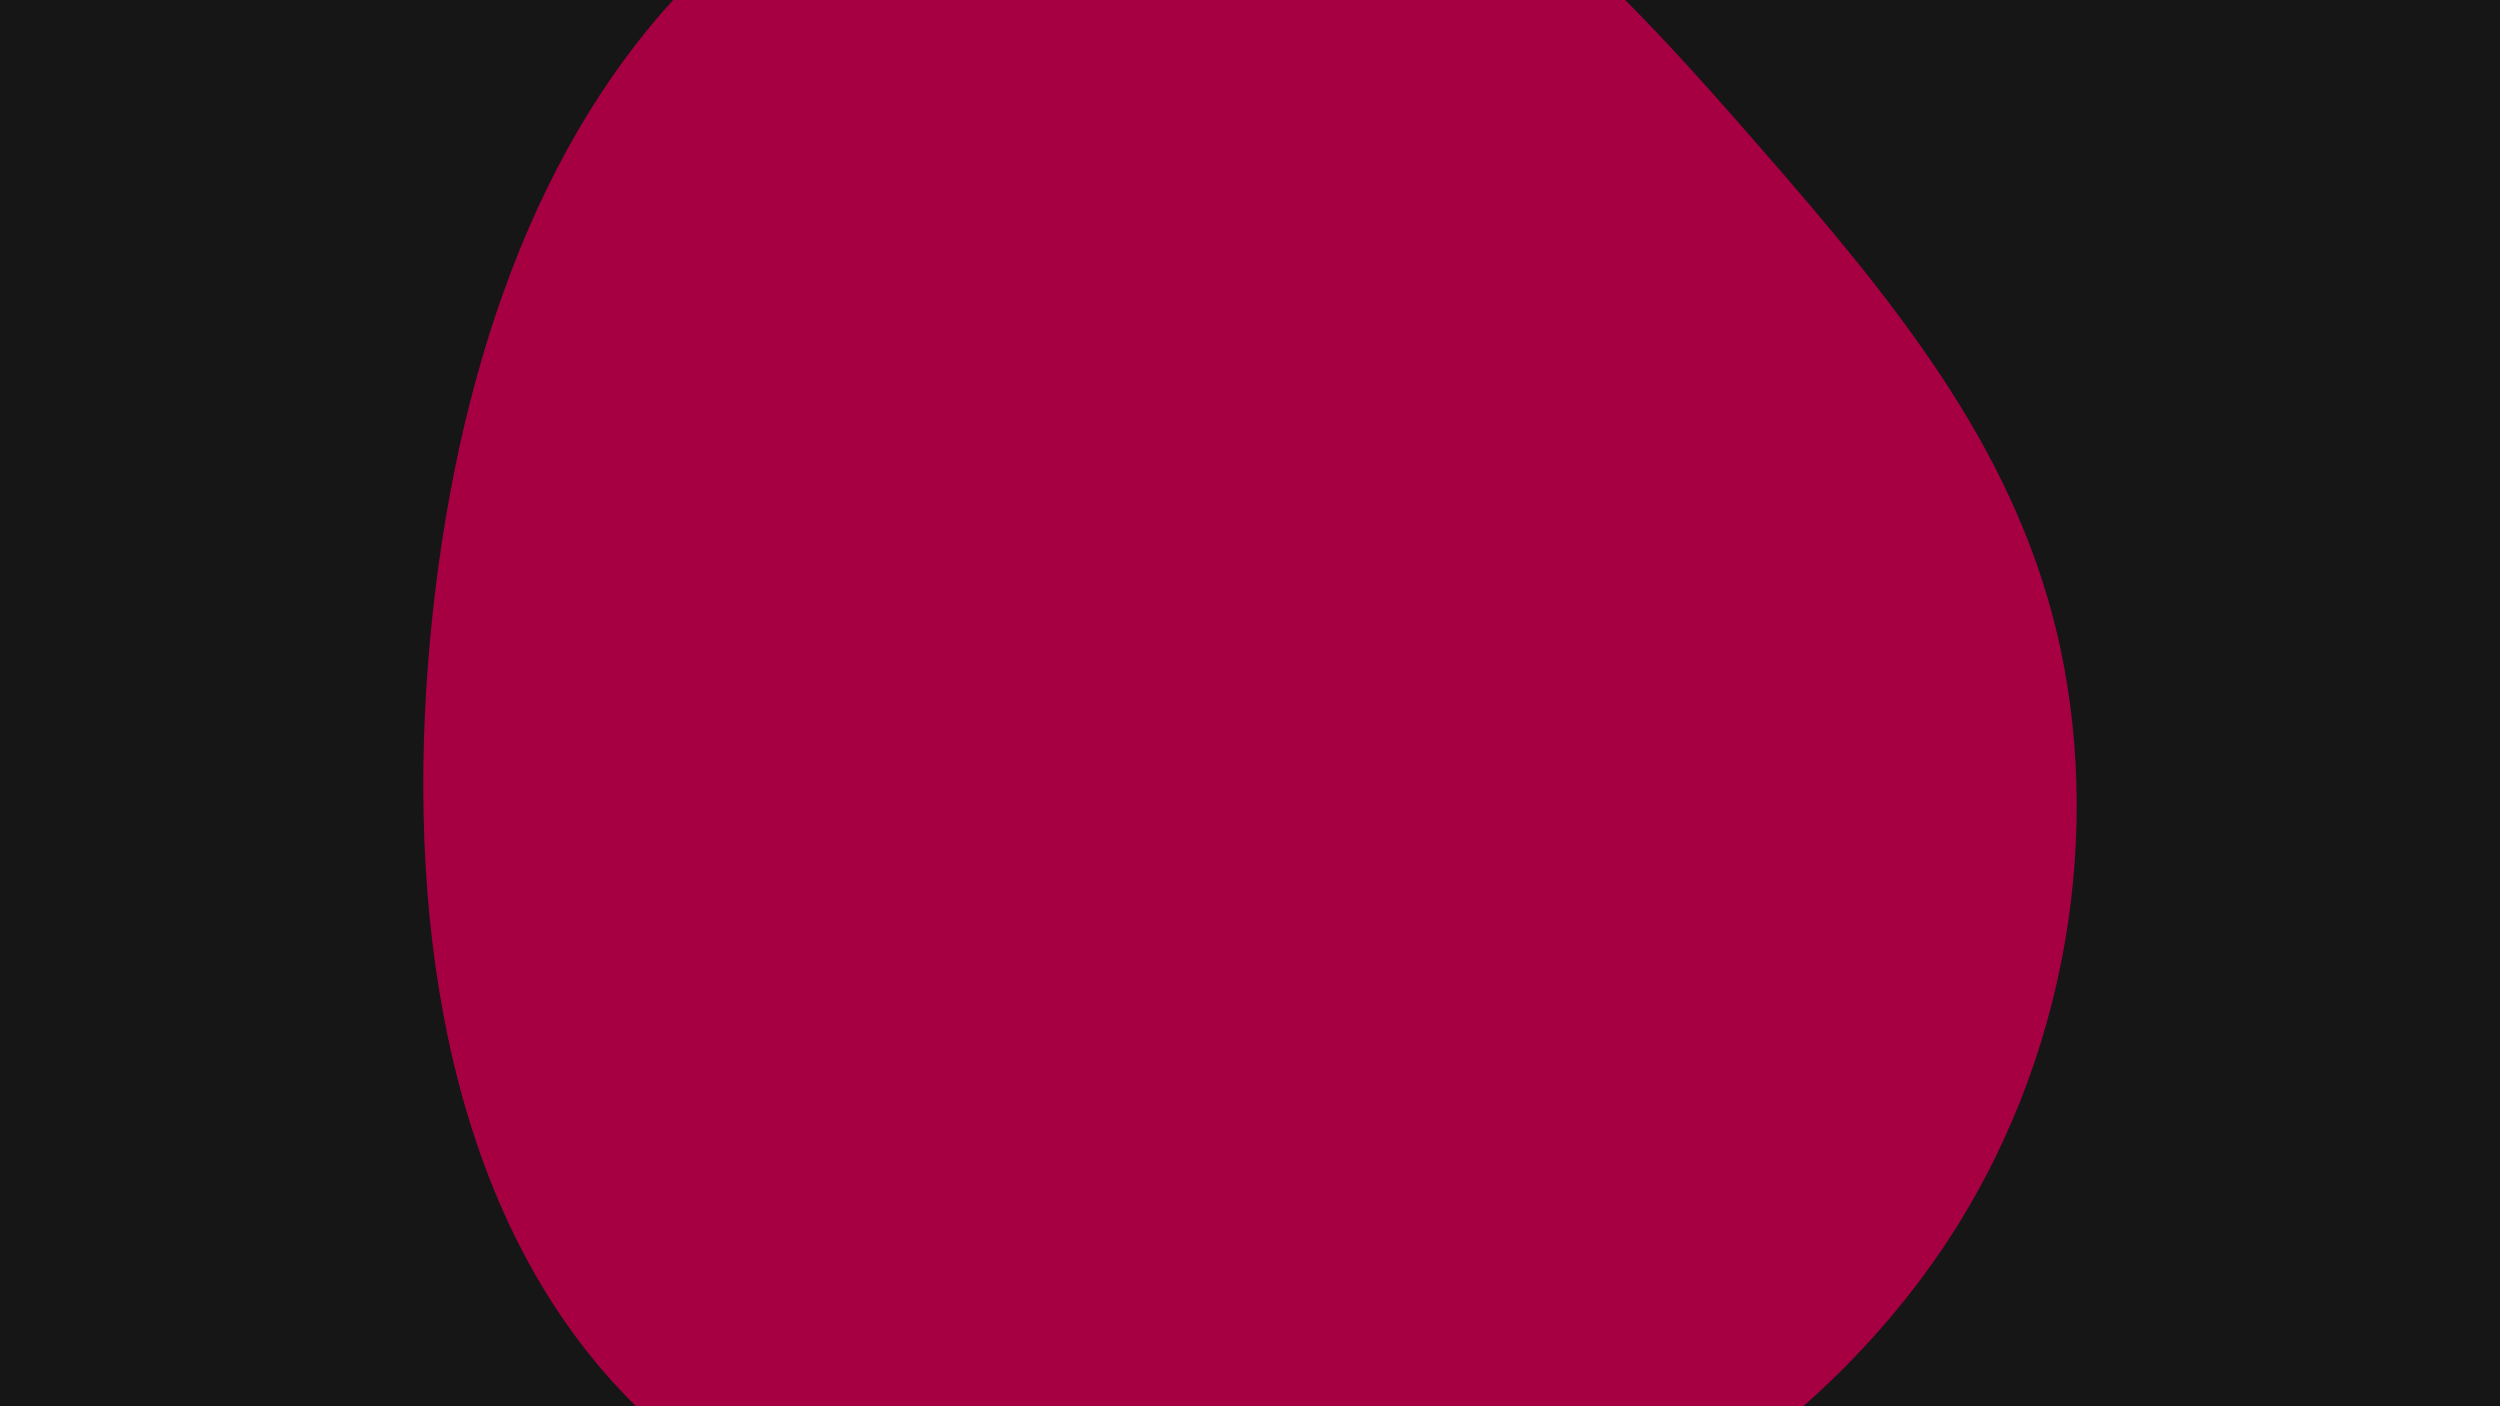 <svg id="visual" viewBox="0 0 960 540" width="960" height="540" xmlns="http://www.w3.org/2000/svg" xmlns:xlink="http://www.w3.org/1999/xlink" version="1.1"><rect x="0" y="0" width="960" height="540" fill="#161616"></rect><g transform="translate(512.767 225.674)"><path d="M162.4 -169.9C213.4 -111.4 259.7 -55.7 277.1 17.4C294.5 90.5 283 181 232 255.5C181 330 90.5 388.5 -10.4 398.9C-111.4 409.4 -222.7 371.7 -284.2 297.2C-345.7 222.7 -357.4 111.4 -346.7 10.7C-336 -90 -303.1 -180.1 -241.6 -238.6C-180.1 -297.1 -90 -324 -17.2 -306.9C55.7 -289.7 111.4 -228.4 162.4 -169.9" fill="#a60043"></path></g></svg>